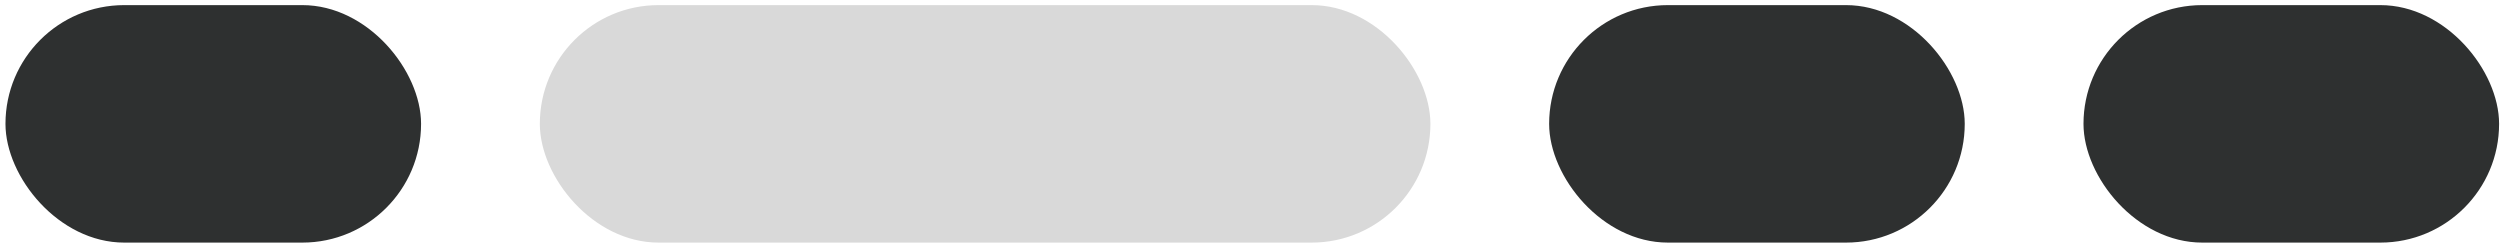 <svg width="174" height="17" viewBox="0 0 174 17" fill="none" xmlns="http://www.w3.org/2000/svg">
<rect x="0.381" y="0.356" width="28.926" height="16.529" rx="8.265" fill="#2E3030"/>
<rect x="37.572" y="0.356" width="61.984" height="16.529" rx="8.265" fill="#D9D9D9"/>
<rect x="107.82" y="0.356" width="28.926" height="16.529" rx="8.265" fill="#2E3030"/>
<rect x="145.011" y="0.356" width="28.926" height="16.529" rx="8.265" fill="#2E3030"/>
</svg>
